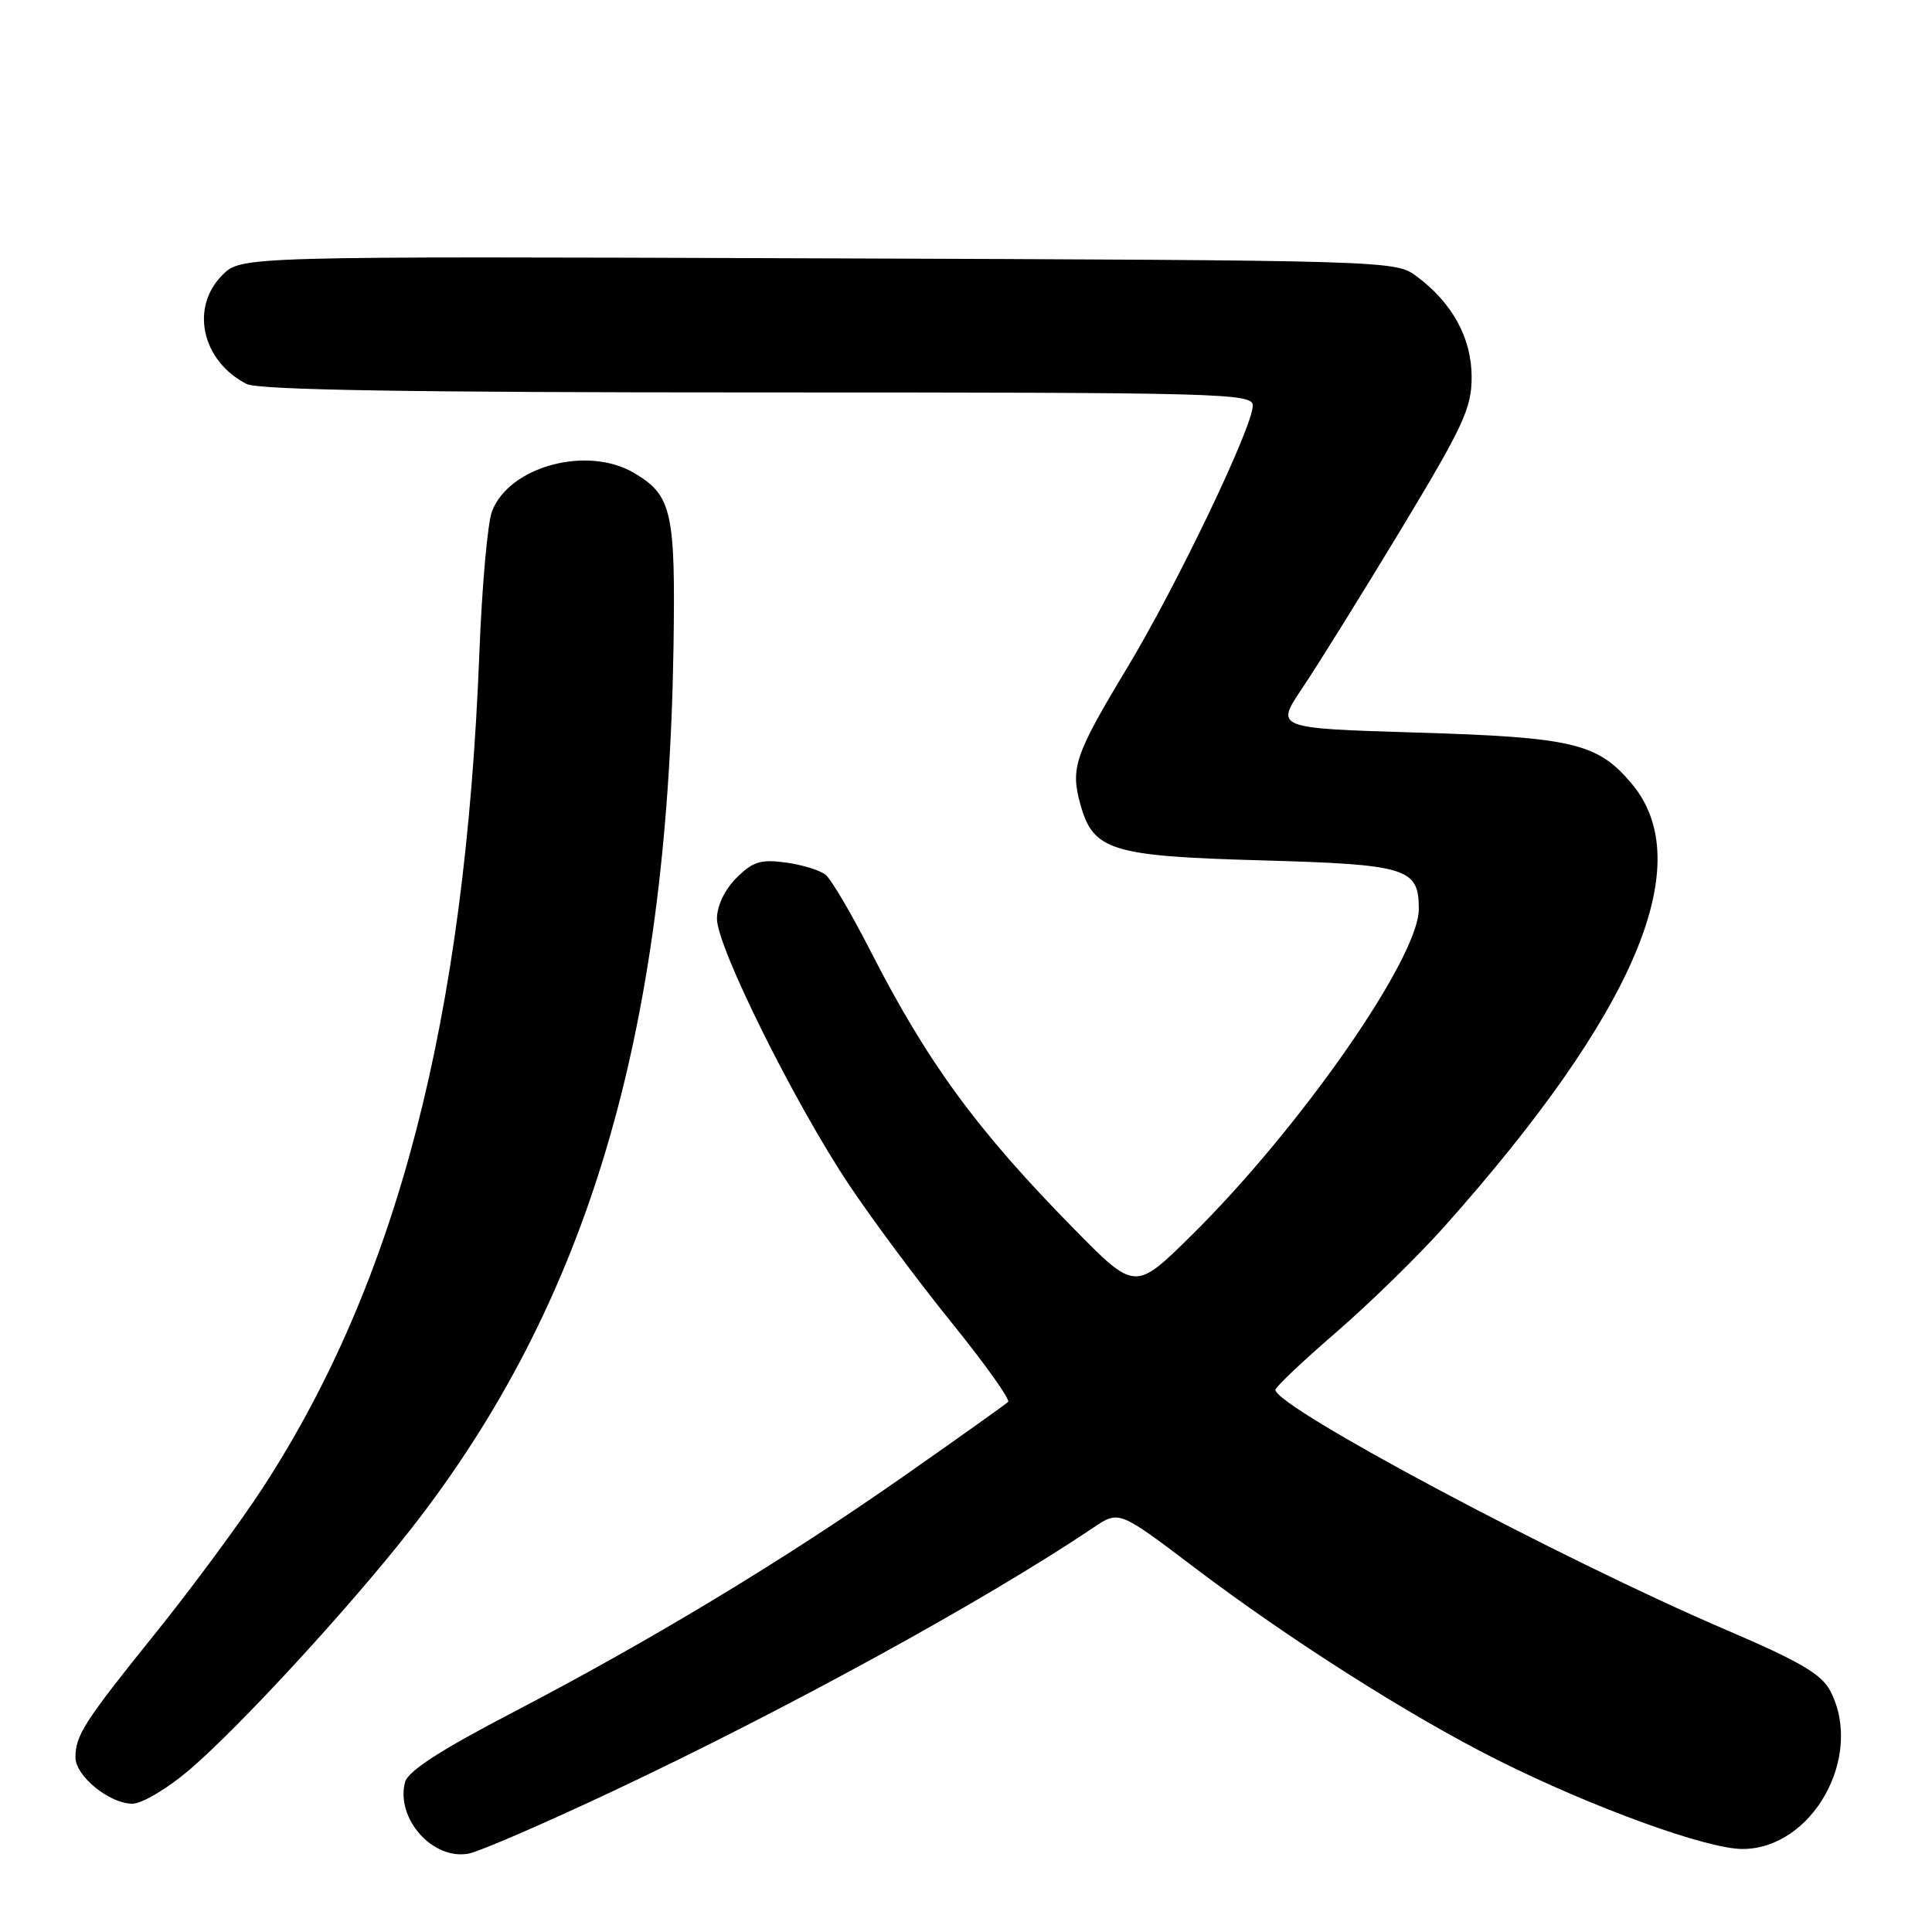 <?xml version="1.0" encoding="UTF-8" standalone="no"?>
<!DOCTYPE svg PUBLIC "-//W3C//DTD SVG 1.1//EN" "http://www.w3.org/Graphics/SVG/1.1/DTD/svg11.dtd" >
<svg xmlns="http://www.w3.org/2000/svg" xmlns:xlink="http://www.w3.org/1999/xlink" version="1.1" viewBox="0 0 256 256">
 <g >
 <path fill="currentColor"
d=" M 81.08 237.40 C 104.15 226.54 130.65 212.00 144.89 202.41 C 148.27 200.13 148.27 200.13 158.27 207.71 C 170.95 217.31 186.94 227.46 198.50 233.24 C 211.00 239.50 226.15 245.00 230.88 245.00 C 240.16 245.00 247.01 232.72 242.54 224.09 C 241.39 221.85 238.55 220.18 228.79 216.00 C 206.75 206.56 169.00 186.45 169.00 184.15 C 169.00 183.79 172.64 180.35 177.09 176.50 C 181.54 172.65 187.98 166.35 191.41 162.50 C 216.74 134.07 225.07 114.36 216.20 103.83 C 211.70 98.47 208.40 97.69 187.74 97.07 C 168.98 96.50 168.98 96.50 172.54 91.21 C 174.51 88.29 180.36 78.88 185.56 70.28 C 193.90 56.46 195.00 54.10 195.00 49.97 C 195.00 44.79 192.45 40.13 187.68 36.59 C 184.88 34.52 184.20 34.50 108.40 34.23 C 31.95 33.96 31.95 33.96 29.47 36.44 C 25.16 40.75 26.74 47.84 32.68 50.88 C 34.23 51.67 54.11 52.00 100.43 52.00 C 162.23 52.00 166.00 52.10 166.00 53.75 C 166.00 56.56 155.91 77.63 149.35 88.50 C 142.43 99.98 141.82 101.75 143.14 106.53 C 144.84 112.71 147.18 113.44 167.05 114.00 C 186.52 114.55 188.00 115.01 188.00 120.46 C 188.00 126.94 172.22 149.56 157.79 163.78 C 150.40 171.06 150.40 171.06 142.26 162.78 C 129.47 149.77 122.92 140.83 115.37 126.06 C 112.84 121.10 110.16 116.55 109.42 115.93 C 108.68 115.32 106.29 114.58 104.12 114.29 C 100.79 113.84 99.74 114.17 97.58 116.33 C 96.02 117.89 95.00 120.03 95.00 121.75 C 95.00 125.47 105.32 146.24 112.51 157.00 C 115.64 161.68 121.78 169.93 126.17 175.35 C 130.55 180.77 133.88 185.45 133.58 185.76 C 133.27 186.06 127.06 190.49 119.77 195.59 C 103.83 206.75 86.27 217.35 67.86 226.95 C 58.35 231.90 54.05 234.69 53.67 236.14 C 52.41 240.97 57.35 246.52 62.11 245.61 C 63.55 245.33 72.08 241.64 81.08 237.40 Z  M 25.08 234.53 C 31.79 228.79 46.41 212.90 54.55 202.48 C 77.89 172.58 88.42 137.21 89.24 85.92 C 89.52 67.79 89.04 65.64 84.02 62.67 C 77.81 59.00 67.47 61.79 65.19 67.76 C 64.61 69.27 63.86 77.70 63.52 86.50 C 61.63 135.17 52.63 169.82 34.75 197.25 C 31.79 201.79 25.47 210.35 20.71 216.27 C 11.16 228.13 10.00 229.94 10.00 232.86 C 10.00 235.34 14.50 239.00 17.55 239.00 C 18.81 239.00 22.19 236.99 25.08 234.53 Z "/>
</g>
</svg>